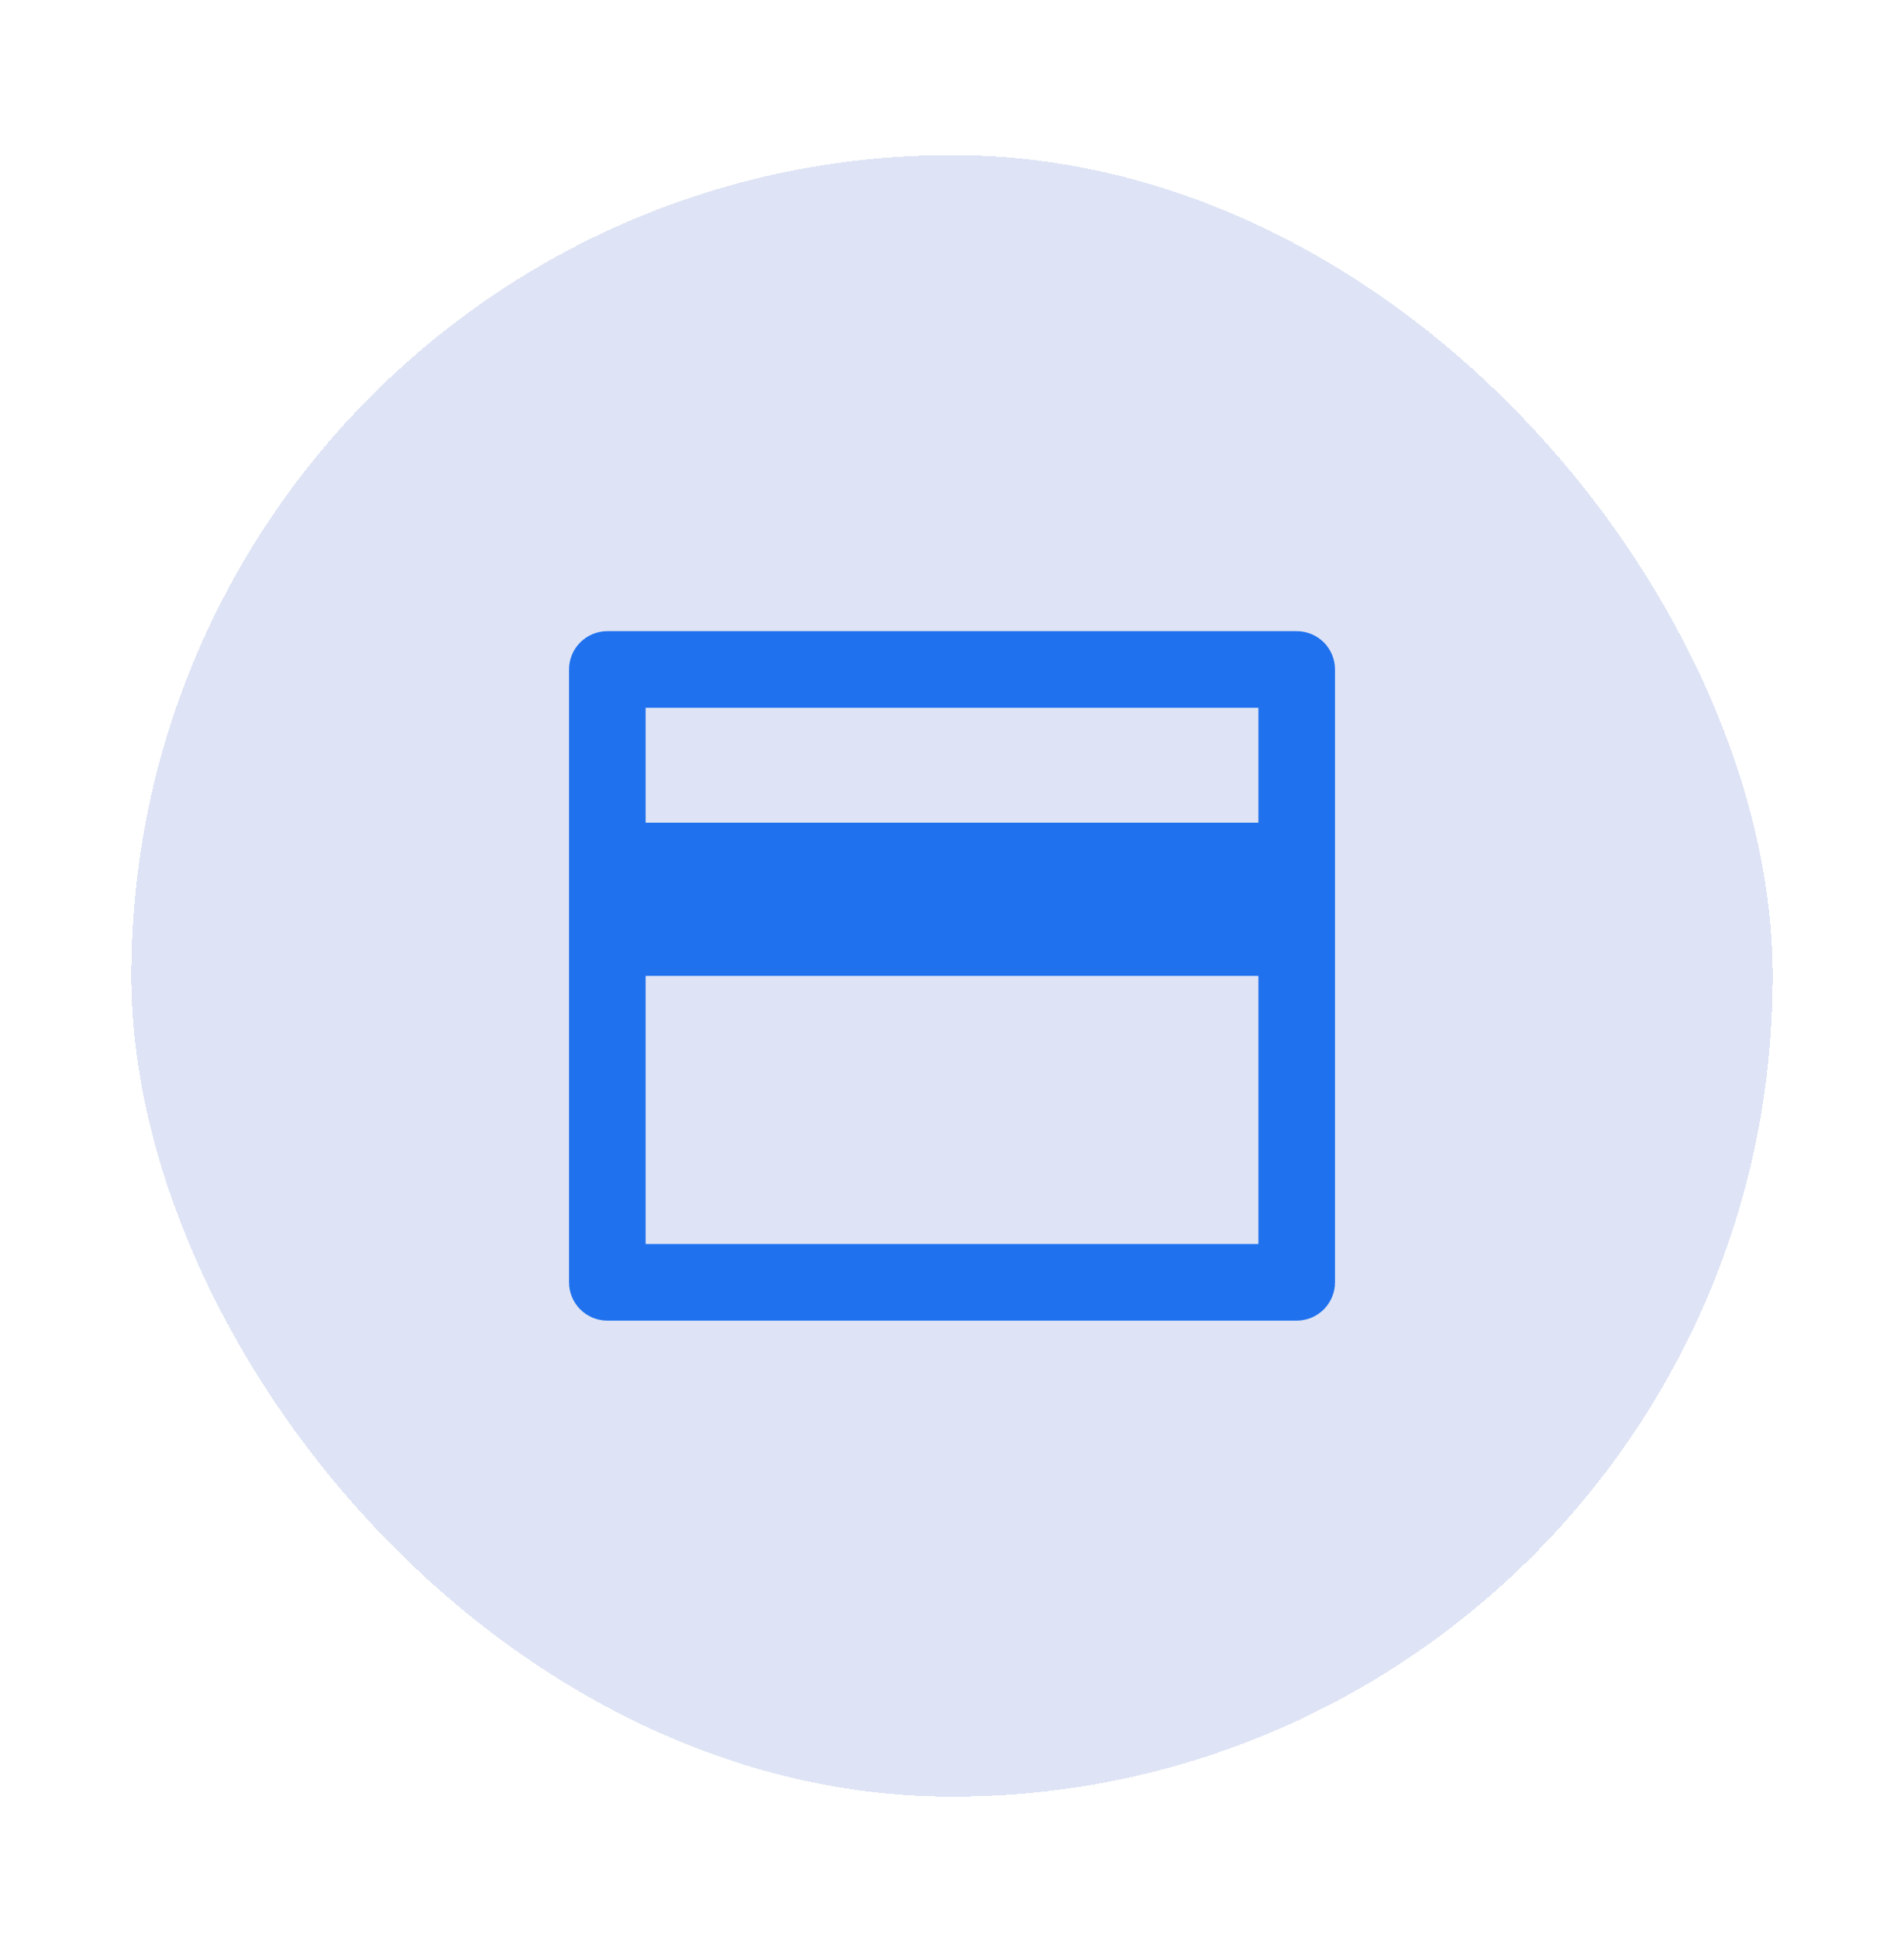 <svg width="58" height="59" viewBox="0 0 58 59" fill="none" xmlns="http://www.w3.org/2000/svg">
<g filter="url(#filter0_d_12_3030)">
<rect x="4" y="0.724" width="50" height="50" rx="25" fill="#DEE4F5" shape-rendering="crispEdges"/>
<path d="M18.501 15.224H39.501C39.81 15.224 40.107 15.347 40.326 15.565C40.544 15.784 40.667 16.081 40.667 16.39V35.057C40.667 35.366 40.544 35.663 40.326 35.882C40.107 36.101 39.81 36.224 39.501 36.224H18.501C18.191 36.224 17.895 36.101 17.676 35.882C17.457 35.663 17.334 35.366 17.334 35.057V16.39C17.334 16.081 17.457 15.784 17.676 15.565C17.895 15.347 18.191 15.224 18.501 15.224ZM38.334 25.724H19.667V33.89H38.334V25.724ZM38.334 21.057V17.557H19.667V21.057H38.334Z" fill="#2071EE"/>
</g>
<defs>
<filter id="filter0_d_12_3030" x="0" y="0.724" width="58" height="58" filterUnits="userSpaceOnUse" color-interpolation-filters="sRGB">
<feFlood flood-opacity="0" result="BackgroundImageFix"/>
<feColorMatrix in="SourceAlpha" type="matrix" values="0 0 0 0 0 0 0 0 0 0 0 0 0 0 0 0 0 0 127 0" result="hardAlpha"/>
<feOffset dy="4"/>
<feGaussianBlur stdDeviation="2"/>
<feComposite in2="hardAlpha" operator="out"/>
<feColorMatrix type="matrix" values="0 0 0 0 0 0 0 0 0 0 0 0 0 0 0 0 0 0 0.25 0"/>
<feBlend mode="normal" in2="BackgroundImageFix" result="effect1_dropShadow_12_3030"/>
<feBlend mode="normal" in="SourceGraphic" in2="effect1_dropShadow_12_3030" result="shape"/>
</filter>
</defs>
</svg>
